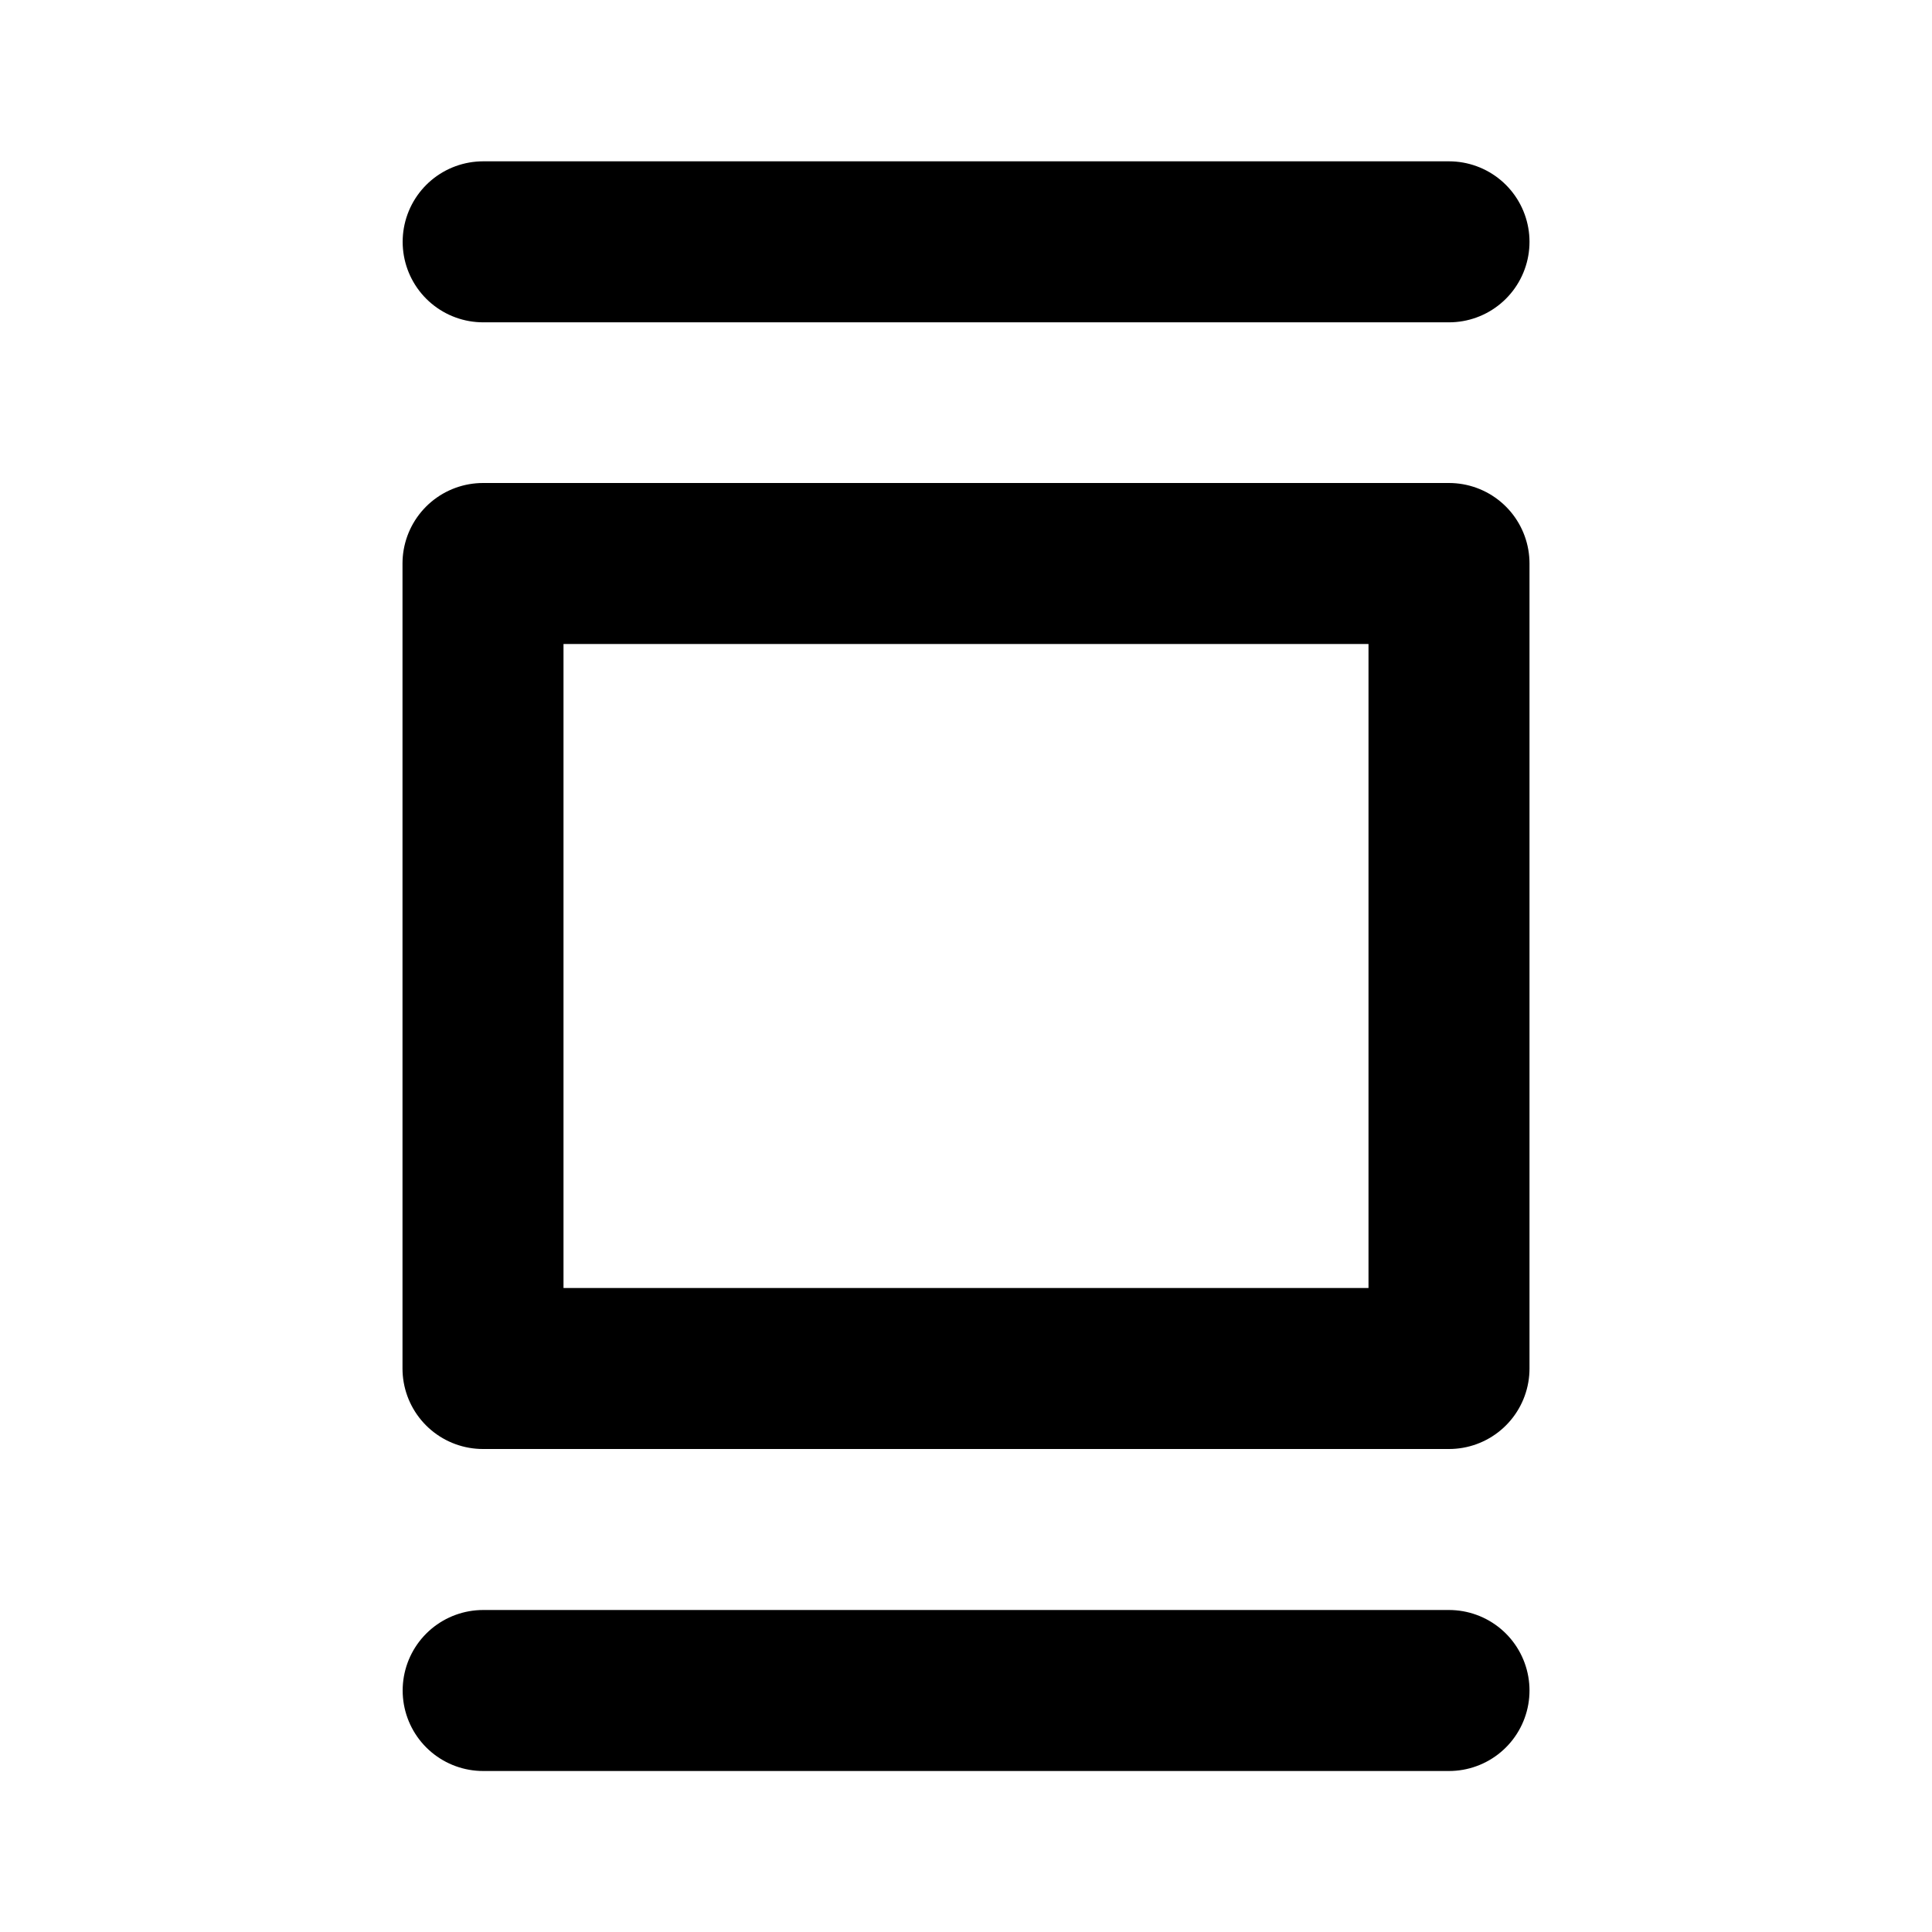 <svg aria-label="Feed" class="_ab6-"  height="24" role="img" viewBox="0 0 24 24" width="24"><rect fill="none" height="10" stroke="currentColor" stroke-linecap="round" stroke-linejoin="round" stroke-width="2" width="12" x="6" y="7"></rect><line fill="none" stroke="currentColor" stroke-linecap="round" stroke-miterlimit="10" stroke-width="2" x1="6.002" x2="18" y1="3.004" y2="3.004"></line><line fill="none" stroke="currentColor" stroke-linecap="round" stroke-miterlimit="10" stroke-width="2" x1="6.002" x2="18" y1="21" y2="21"></line></svg>